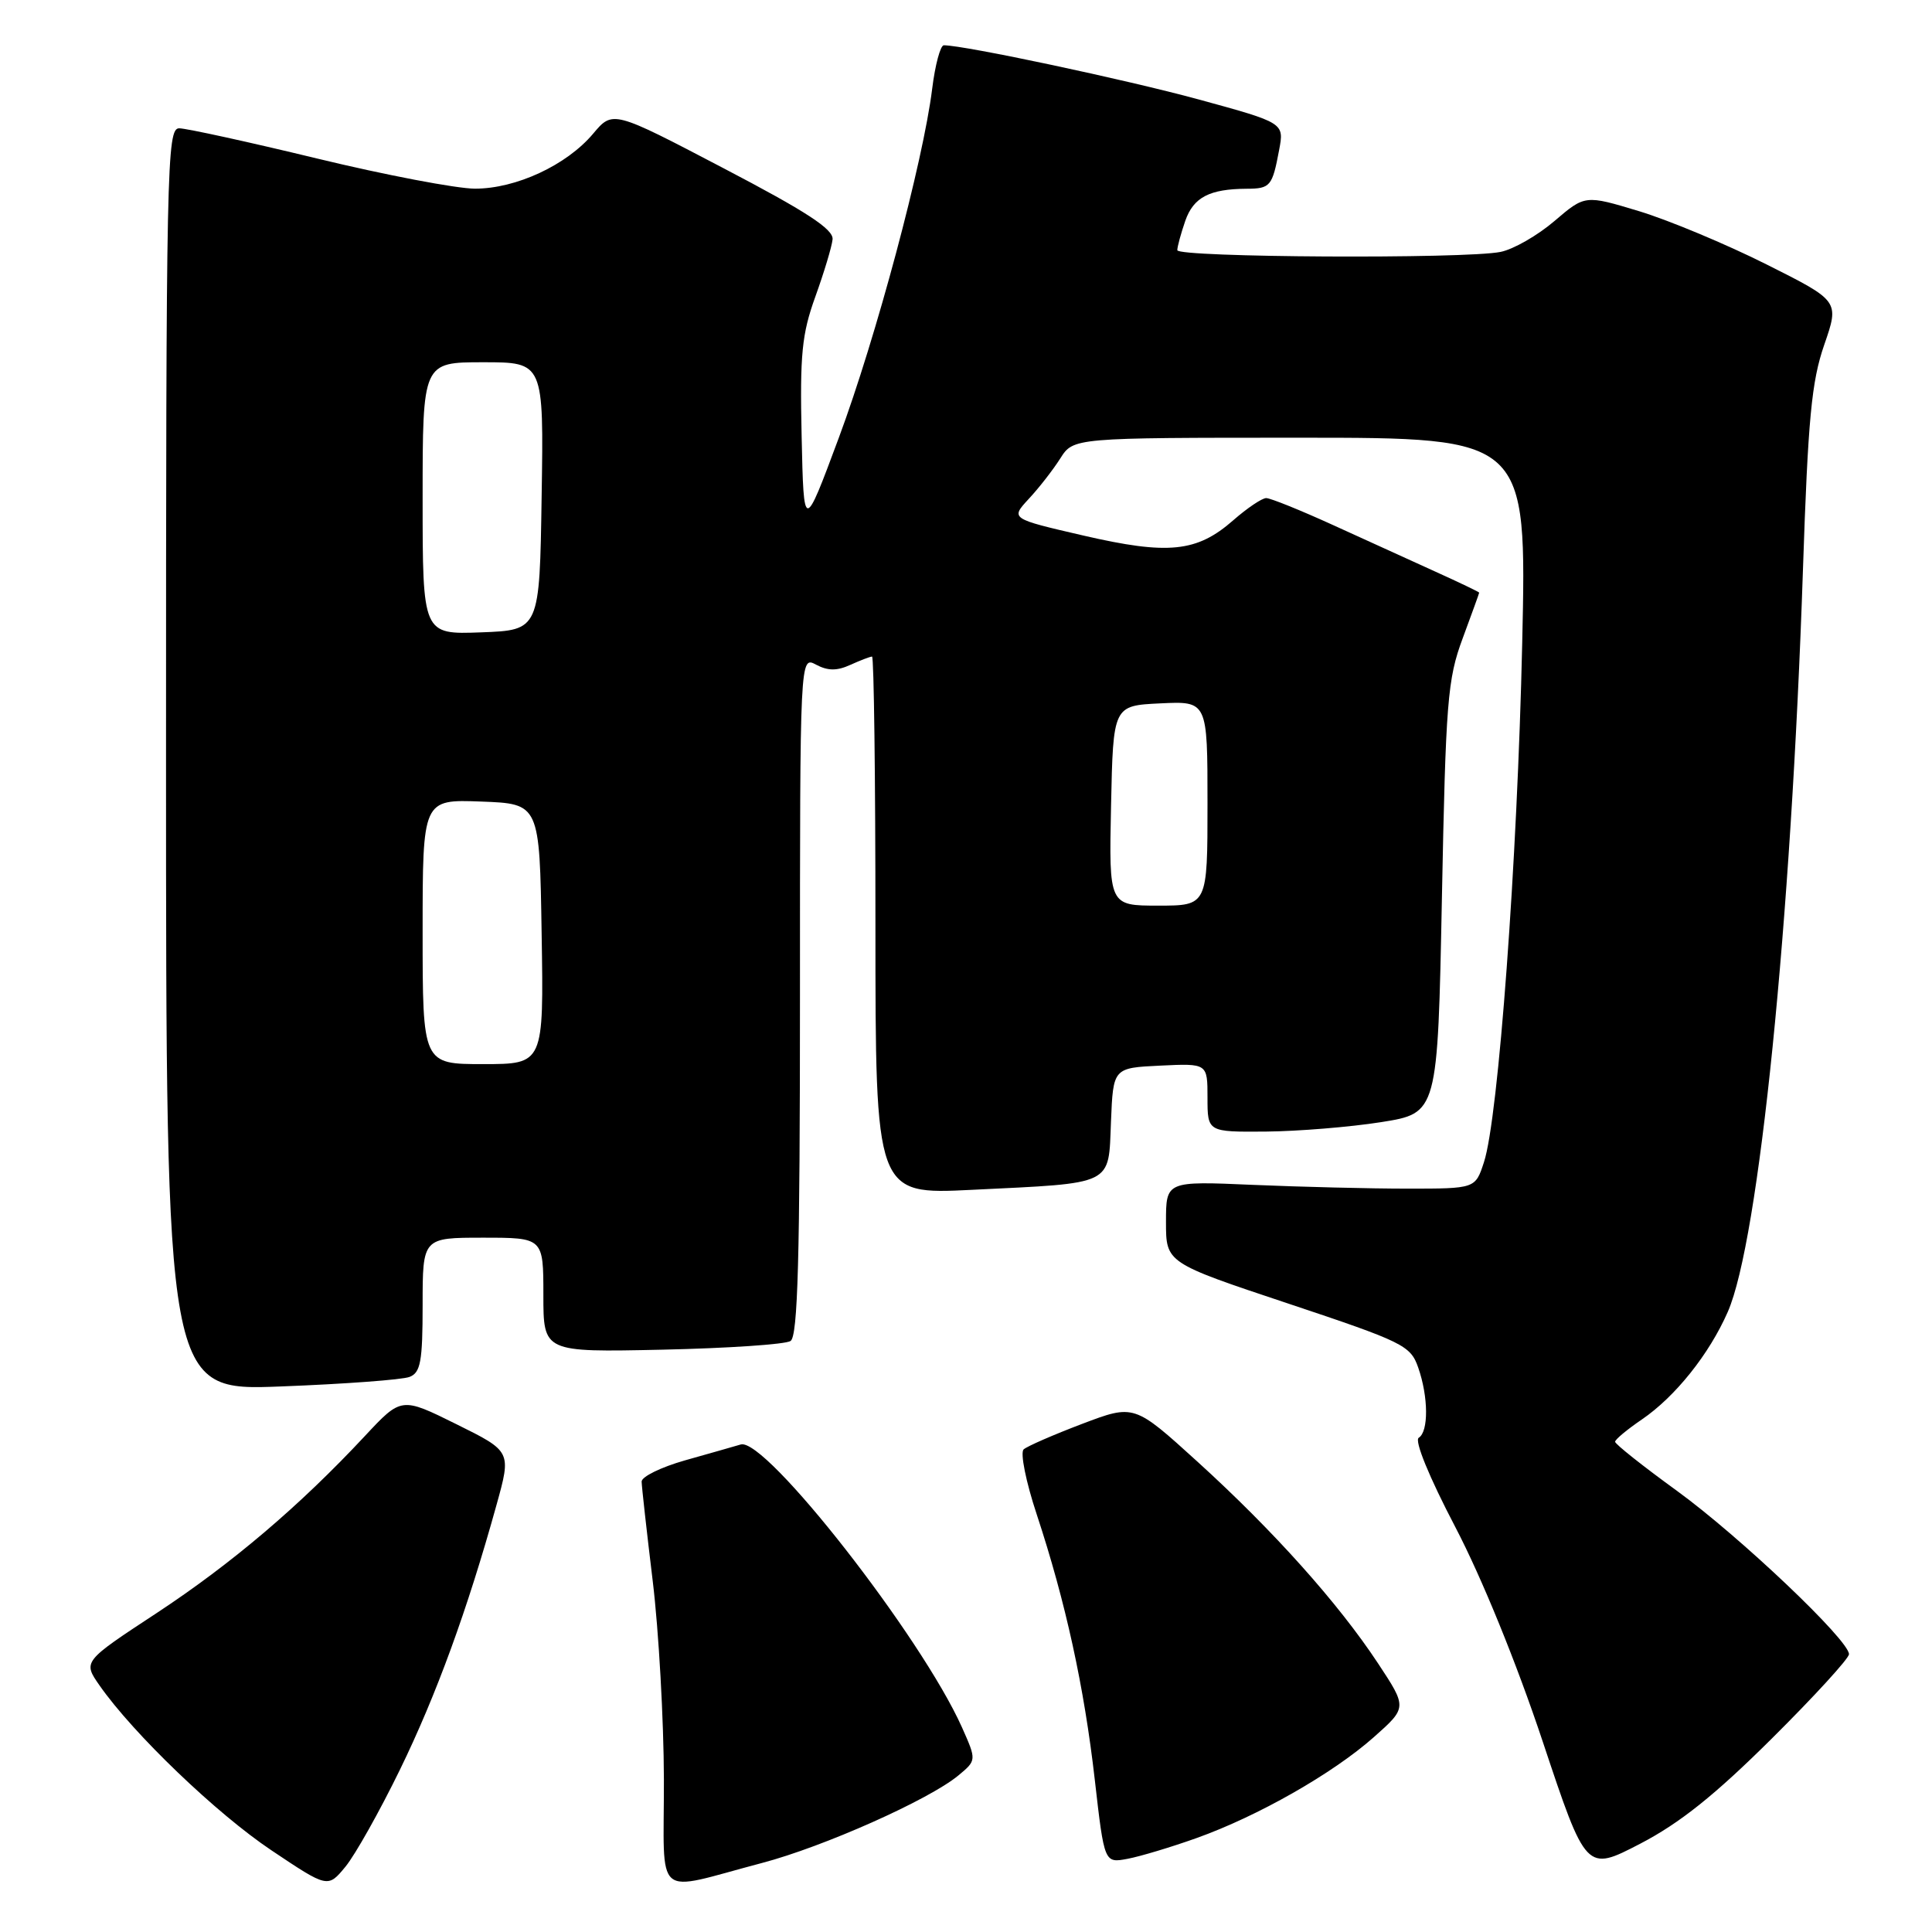 <?xml version="1.0" encoding="UTF-8" standalone="no"?>
<!DOCTYPE svg PUBLIC "-//W3C//DTD SVG 1.1//EN" "http://www.w3.org/Graphics/SVG/1.1/DTD/svg11.dtd" >
<svg xmlns="http://www.w3.org/2000/svg" xmlns:xlink="http://www.w3.org/1999/xlink" version="1.1" viewBox="0 0 256 256">
 <g >
 <path fill="currentColor"
d=" M 52.99 234.50 C 57.80 224.64 61.93 213.33 65.79 199.41 C 67.76 192.32 67.76 192.32 60.47 188.71 C 53.18 185.10 53.18 185.10 48.34 190.29 C 39.69 199.56 30.69 207.20 20.74 213.75 C 10.98 220.16 10.98 220.16 13.19 223.33 C 17.66 229.73 28.70 240.32 35.97 245.18 C 43.44 250.18 43.44 250.18 45.78 247.34 C 47.06 245.78 50.31 240.00 52.99 234.50 Z  M 100.98 246.85 C 109.14 244.70 123.05 238.50 126.96 235.28 C 129.41 233.25 129.41 233.25 127.46 228.87 C 122.07 216.84 101.44 190.45 98.16 191.40 C 97.25 191.67 93.91 192.62 90.75 193.51 C 87.59 194.41 85.01 195.67 85.02 196.32 C 85.03 196.97 85.69 202.90 86.49 209.50 C 87.29 216.10 87.95 227.92 87.97 235.77 C 88.00 252.08 86.37 250.70 100.98 246.85 Z  M 234.75 230.39 C 240.39 224.79 245.00 219.75 245.00 219.19 C 245.00 217.33 230.53 203.60 222.20 197.54 C 217.69 194.27 214.00 191.34 214.01 191.04 C 214.01 190.74 215.60 189.42 217.55 188.09 C 221.98 185.07 226.48 179.44 228.94 173.83 C 233.07 164.41 237.33 122.33 238.90 75.50 C 239.57 55.47 240.04 50.54 241.72 45.69 C 243.73 39.88 243.73 39.88 234.06 35.03 C 228.74 32.36 221.15 29.19 217.21 27.99 C 210.03 25.82 210.03 25.82 205.97 29.29 C 203.74 31.20 200.53 33.04 198.83 33.38 C 194.12 34.33 156.00 34.12 156.00 33.15 C 156.00 32.68 156.48 30.93 157.06 29.25 C 158.15 26.14 160.26 25.04 165.19 25.01 C 168.33 25.00 168.59 24.68 169.49 19.88 C 170.17 16.28 170.17 16.28 158.84 13.18 C 149.23 10.56 127.80 6.00 125.06 6.00 C 124.61 6.00 123.91 8.59 123.52 11.75 C 122.33 21.38 116.07 44.78 111.15 58.00 C 106.50 70.50 106.50 70.50 106.22 57.80 C 105.98 46.95 106.25 44.26 108.04 39.30 C 109.19 36.11 110.22 32.70 110.32 31.72 C 110.46 30.38 106.87 28.04 95.85 22.28 C 81.20 14.61 81.20 14.61 78.58 17.73 C 75.07 21.89 68.38 25.00 62.93 25.00 C 60.50 24.99 51.08 23.20 42.00 21.00 C 32.92 18.80 24.71 17.01 23.75 17.00 C 22.10 17.00 22.00 21.65 22.00 100.65 C 22.00 184.31 22.00 184.31 37.26 183.71 C 45.66 183.39 53.31 182.82 54.26 182.45 C 55.73 181.89 56.00 180.41 56.00 172.89 C 56.00 164.00 56.00 164.00 64.00 164.00 C 72.00 164.00 72.00 164.00 72.00 171.59 C 72.00 179.18 72.00 179.18 87.75 178.84 C 96.41 178.65 104.06 178.14 104.75 177.69 C 105.72 177.06 106.00 166.79 106.00 131.91 C 106.00 86.93 106.00 86.93 108.13 88.07 C 109.69 88.90 110.90 88.91 112.67 88.10 C 114.00 87.50 115.30 87.00 115.55 87.00 C 115.80 87.00 116.00 103.04 116.00 122.64 C 116.00 158.29 116.00 158.29 128.75 157.66 C 147.77 156.73 146.86 157.18 147.21 148.64 C 147.50 141.50 147.50 141.50 153.75 141.20 C 160.00 140.90 160.00 140.90 160.00 145.45 C 160.00 150.00 160.00 150.00 167.75 149.94 C 172.01 149.90 178.88 149.34 183.00 148.69 C 190.50 147.50 190.50 147.50 191.06 119.00 C 191.57 92.92 191.80 90.00 193.81 84.59 C 195.01 81.34 196.00 78.62 196.00 78.53 C 196.00 78.44 193.41 77.20 190.25 75.77 C 187.09 74.34 180.97 71.55 176.65 69.58 C 172.33 67.61 168.34 66.00 167.78 66.00 C 167.22 66.00 165.25 67.33 163.40 68.95 C 158.59 73.17 154.79 73.56 143.54 70.96 C 133.89 68.73 133.89 68.73 136.31 66.11 C 137.65 64.68 139.53 62.26 140.49 60.75 C 142.23 58.00 142.23 58.00 172.27 58.00 C 202.31 58.00 202.31 58.00 201.70 85.25 C 201.06 114.07 198.55 148.15 196.63 154.00 C 195.49 157.50 195.49 157.50 186.49 157.50 C 181.55 157.50 172.32 157.27 166.00 157.00 C 154.50 156.50 154.50 156.50 154.50 161.92 C 154.50 167.33 154.50 167.33 170.67 172.72 C 185.96 177.82 186.90 178.28 187.92 181.21 C 189.28 185.10 189.31 189.69 187.99 190.51 C 187.39 190.88 189.36 195.70 192.83 202.33 C 196.35 209.07 200.96 220.38 204.42 230.77 C 210.17 248.02 210.17 248.02 217.34 244.30 C 222.59 241.57 227.23 237.86 234.75 230.39 Z  M 158.56 243.55 C 166.68 240.65 176.62 234.99 182.03 230.19 C 186.46 226.26 186.46 226.26 182.58 220.38 C 177.31 212.40 168.74 202.83 158.67 193.68 C 150.28 186.06 150.28 186.06 143.39 188.67 C 139.60 190.11 136.11 191.63 135.64 192.05 C 135.16 192.48 135.94 196.35 137.37 200.66 C 141.21 212.29 143.66 223.52 145.07 235.87 C 146.33 246.88 146.33 246.88 149.42 246.30 C 151.11 245.98 155.23 244.74 158.56 243.55 Z  M 56.00 123.46 C 56.00 105.92 56.00 105.92 63.75 106.21 C 71.50 106.50 71.50 106.50 71.77 123.75 C 72.05 141.00 72.05 141.00 64.02 141.00 C 56.00 141.00 56.00 141.00 56.00 123.46 Z  M 147.22 106.75 C 147.50 93.50 147.50 93.50 153.75 93.20 C 160.00 92.90 160.00 92.90 160.00 106.45 C 160.00 120.00 160.00 120.00 153.47 120.00 C 146.94 120.00 146.94 120.00 147.22 106.75 Z  M 56.00 66.04 C 56.00 48.00 56.00 48.00 64.02 48.00 C 72.05 48.00 72.05 48.00 71.77 65.75 C 71.50 83.50 71.50 83.50 63.75 83.79 C 56.00 84.08 56.00 84.08 56.00 66.04 Z "/>
</g>
</svg>
